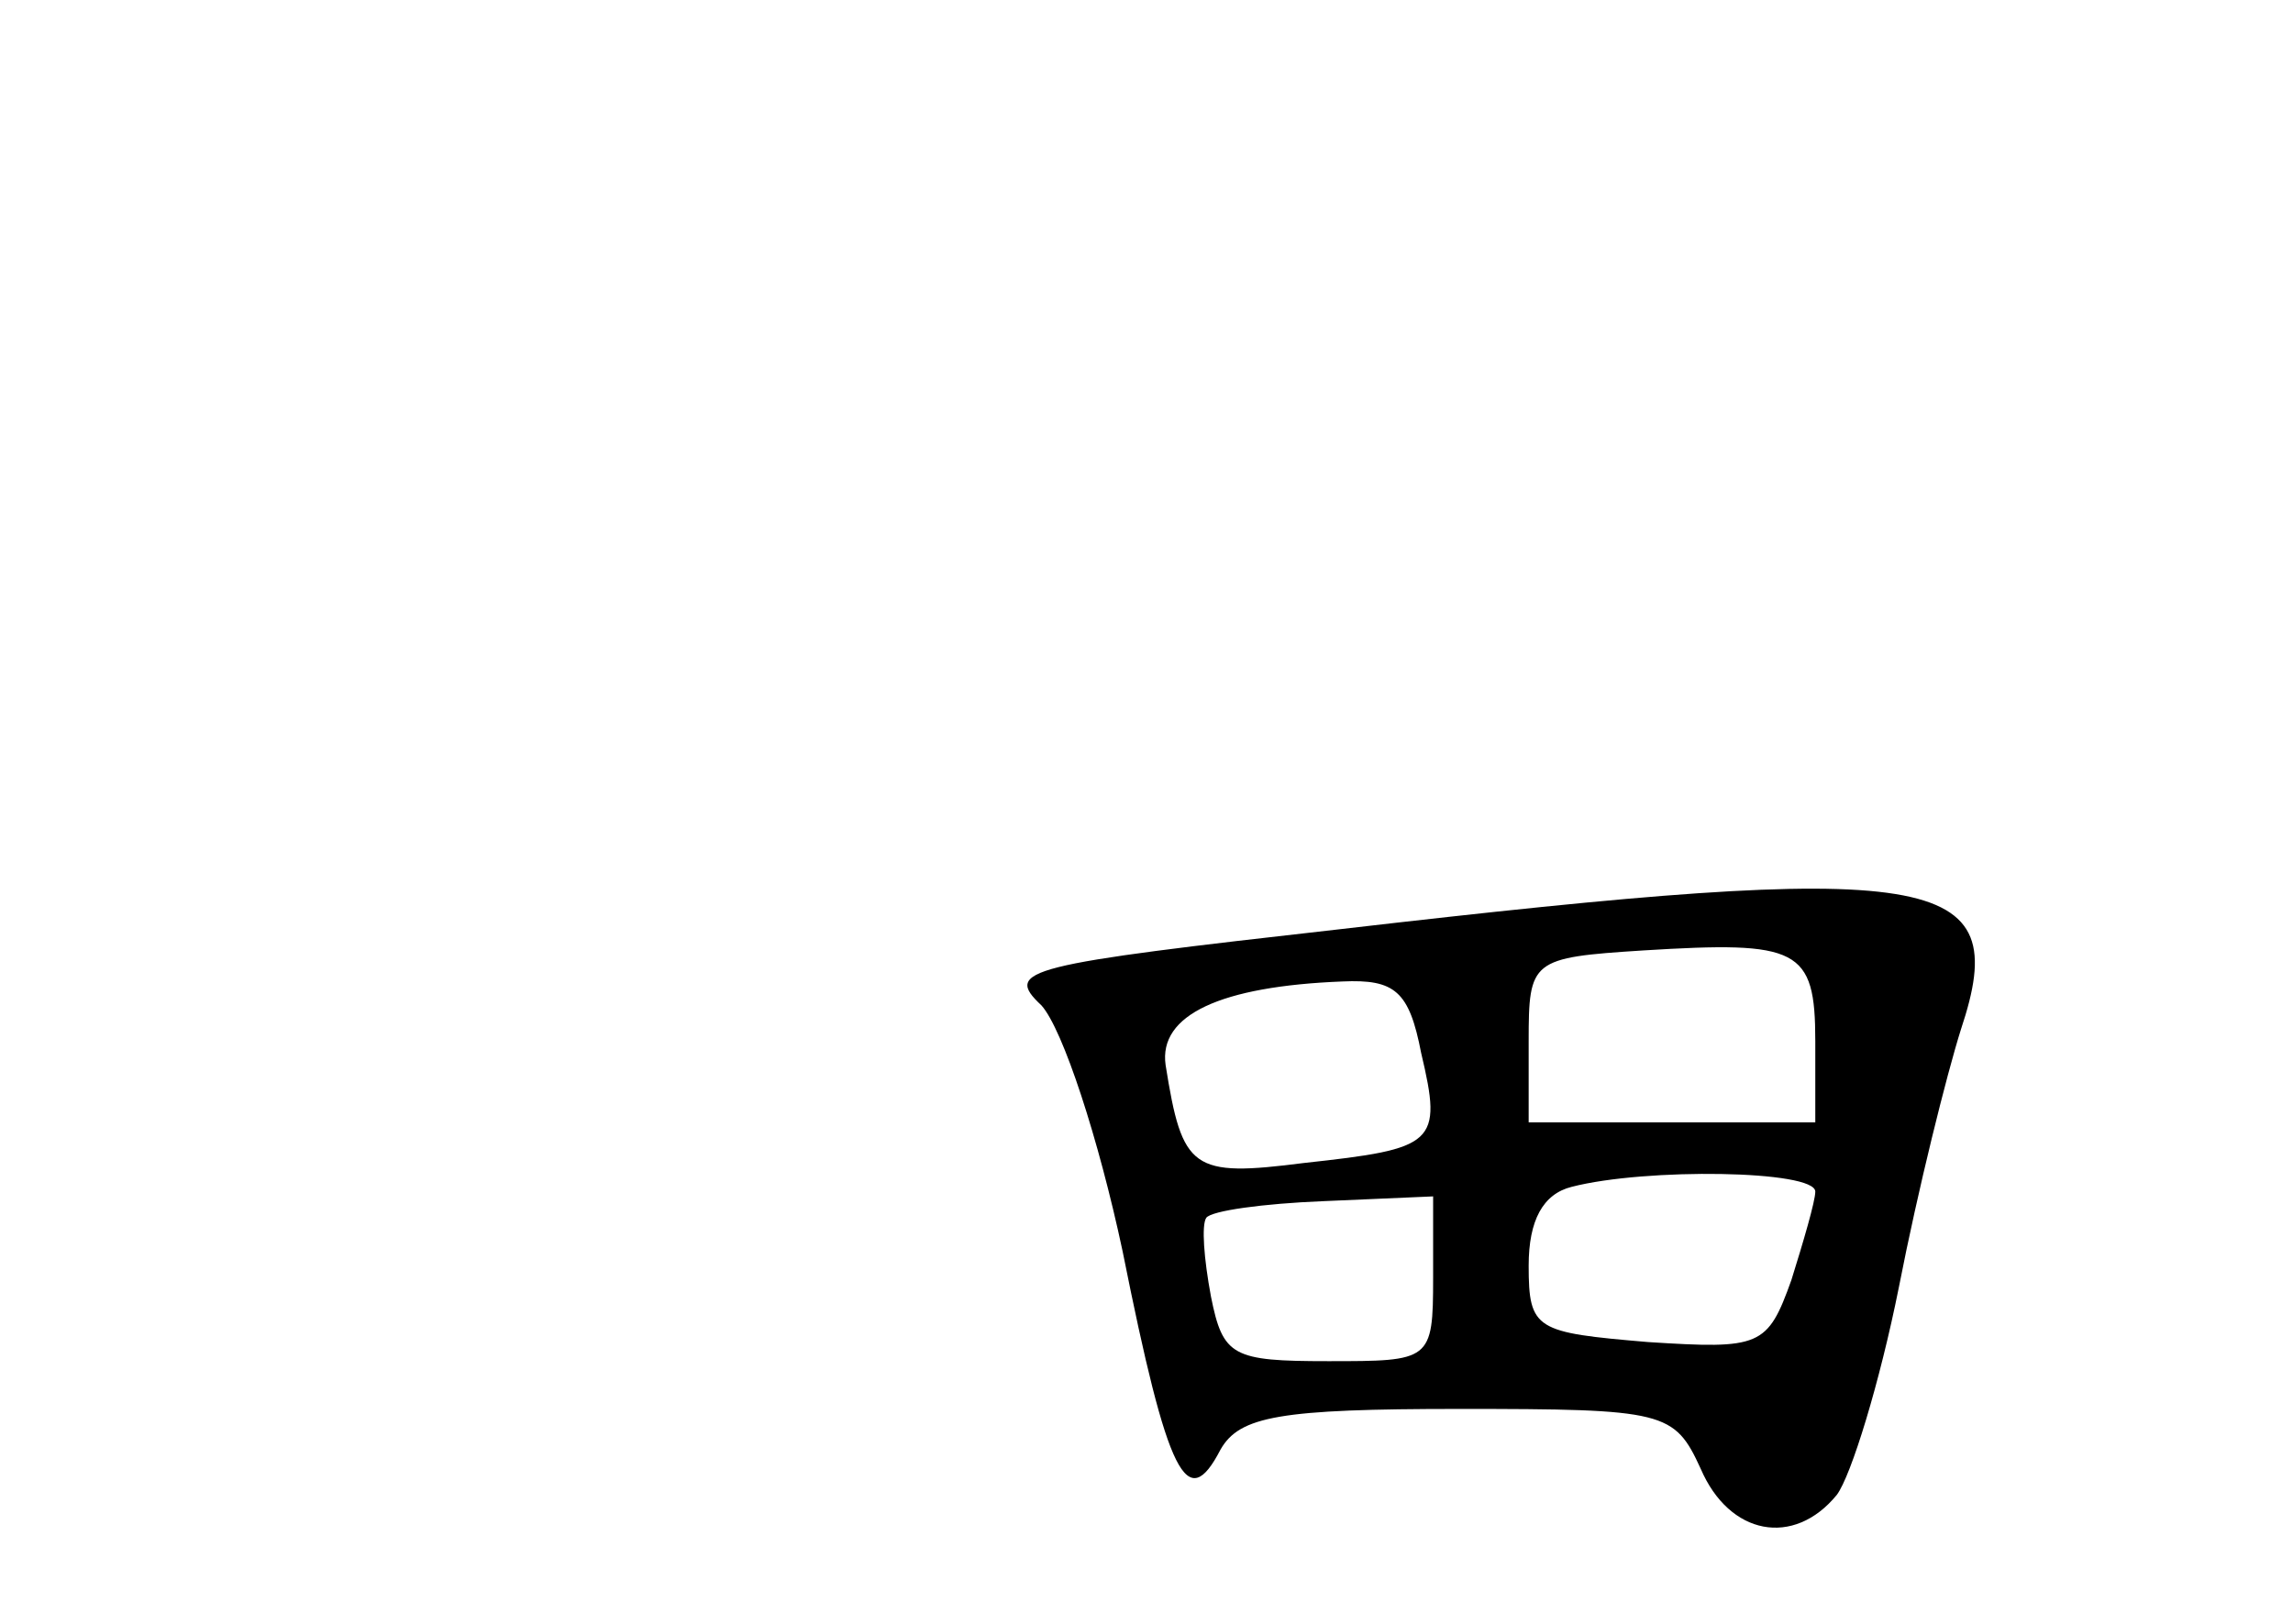 <?xml version="1.0" standalone="no"?>
<!DOCTYPE svg PUBLIC "-//W3C//DTD SVG 20010904//EN"
 "http://www.w3.org/TR/2001/REC-SVG-20010904/DTD/svg10.dtd">
<svg version="1.0" xmlns="http://www.w3.org/2000/svg"
 width="96pt" height="68pt" viewBox="0 0 96 68"
 preserveAspectRatio="xMidYMid meet">
<g transform="translate(0,68) scale(0.1,-0.1)"
fill="#000000" stroke="none">
<path d="M562 291 c-133 -15 -142 -17 -126 -32 9 -10 24 -56 34 -103 19 -95
27 -110 41 -83 8 14 25 17 100 17 86 0 90 -1 101 -25 12 -28 39 -33 57 -11 6
8 18 47 26 87 8 41 20 89 26 108 22 66 -9 71 -259 42z m198 -47 l0 -34 -60 0
-60 0 0 34 c0 34 1 35 48 38 65 4 72 1 72 -38z m-165 -5 c9 -38 6 -40 -49 -46
-47 -6 -51 -3 -58 41 -3 21 23 33 74 35 22 1 28 -4 33 -30z m165 -58 c0 -4 -5
-21 -10 -37 -10 -28 -13 -29 -60 -26 -47 4 -50 5 -50 32 0 19 6 30 18 33 31 8
102 7 102 -2z m-160 -36 c0 -35 -1 -35 -44 -35 -40 0 -44 2 -49 27 -3 16 -4
30 -2 33 2 3 24 6 49 7 l46 2 0 -34z"/>
</g>
</svg>

